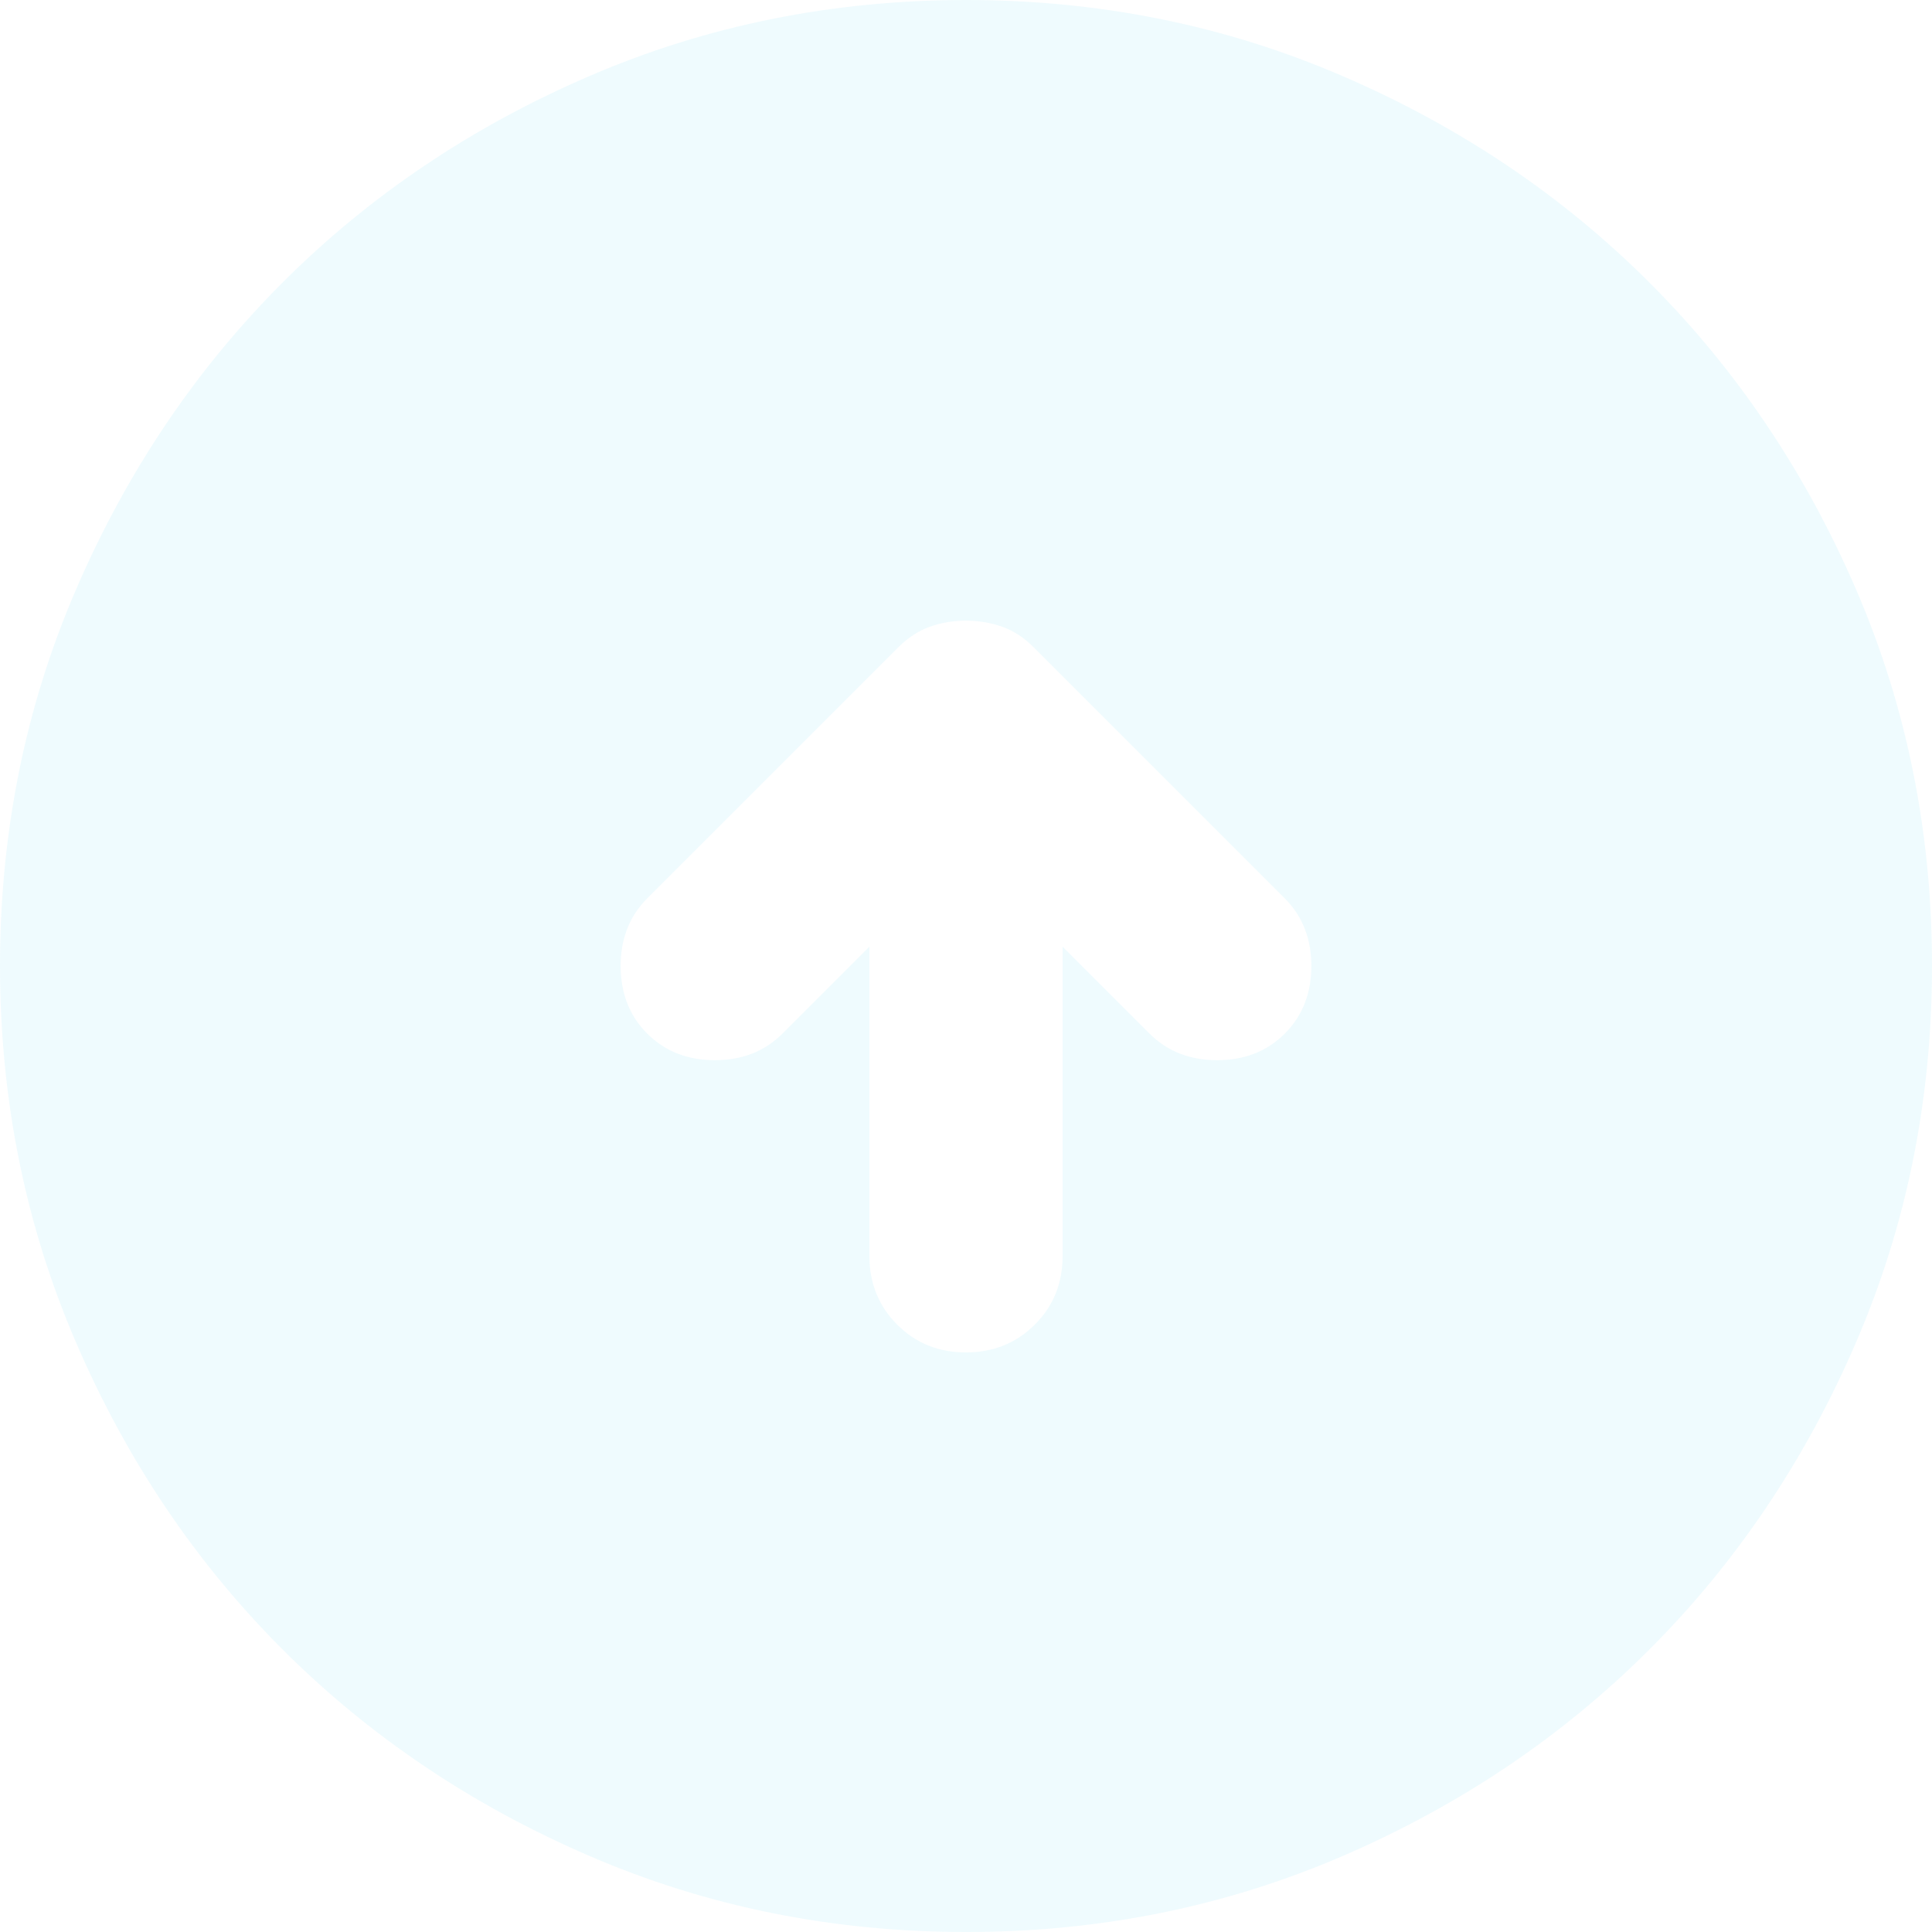 <svg width="32" height="32" viewBox="0 0 32 32" fill="none" xmlns="http://www.w3.org/2000/svg">
<g clip-path="url(#clip0_248_2691)">
<path opacity="0.1" d="M16 22.4C16.453 22.4 16.834 22.246 17.141 21.939C17.448 21.632 17.601 21.252 17.6 20.8V15.68L19.04 17.12C19.333 17.413 19.707 17.56 20.16 17.56C20.613 17.56 20.987 17.413 21.28 17.12C21.573 16.827 21.72 16.453 21.72 16C21.72 15.547 21.573 15.173 21.28 14.88L17.12 10.72C16.96 10.56 16.787 10.447 16.6 10.381C16.413 10.315 16.213 10.281 16 10.28C15.787 10.28 15.587 10.314 15.4 10.381C15.213 10.448 15.04 10.561 14.88 10.72L10.72 14.88C10.427 15.173 10.28 15.547 10.28 16C10.28 16.453 10.427 16.827 10.72 17.12C11.013 17.413 11.387 17.56 11.84 17.56C12.293 17.56 12.667 17.413 12.96 17.12L14.4 15.68V20.8C14.4 21.253 14.554 21.634 14.861 21.941C15.168 22.248 15.548 22.401 16 22.4ZM16 32C13.787 32 11.707 31.58 9.76 30.739C7.813 29.899 6.12 28.759 4.68 27.32C3.24 25.88 2.1 24.187 1.261 22.24C0.421 20.293 0.001 18.213 0 16C0 13.787 0.42 11.707 1.261 9.76C2.101 7.813 3.241 6.12 4.68 4.68C6.12 3.24 7.813 2.1 9.76 1.261C11.707 0.421 13.787 0.001 16 0C18.213 0 20.293 0.42 22.24 1.261C24.187 2.101 25.88 3.241 27.32 4.68C28.76 6.12 29.9 7.813 30.741 9.76C31.581 11.707 32.001 13.787 32 16C32 18.213 31.58 20.293 30.739 22.24C29.899 24.187 28.759 25.88 27.32 27.32C25.88 28.76 24.187 29.9 22.24 30.741C20.293 31.581 18.213 32.001 16 32Z" fill="#5ed3f3"/>
</g>
<defs>
<clipPath id="clip0_248_2691">
<rect width="32" height="32" fill="white"/>
</clipPath>
</defs>
</svg>
